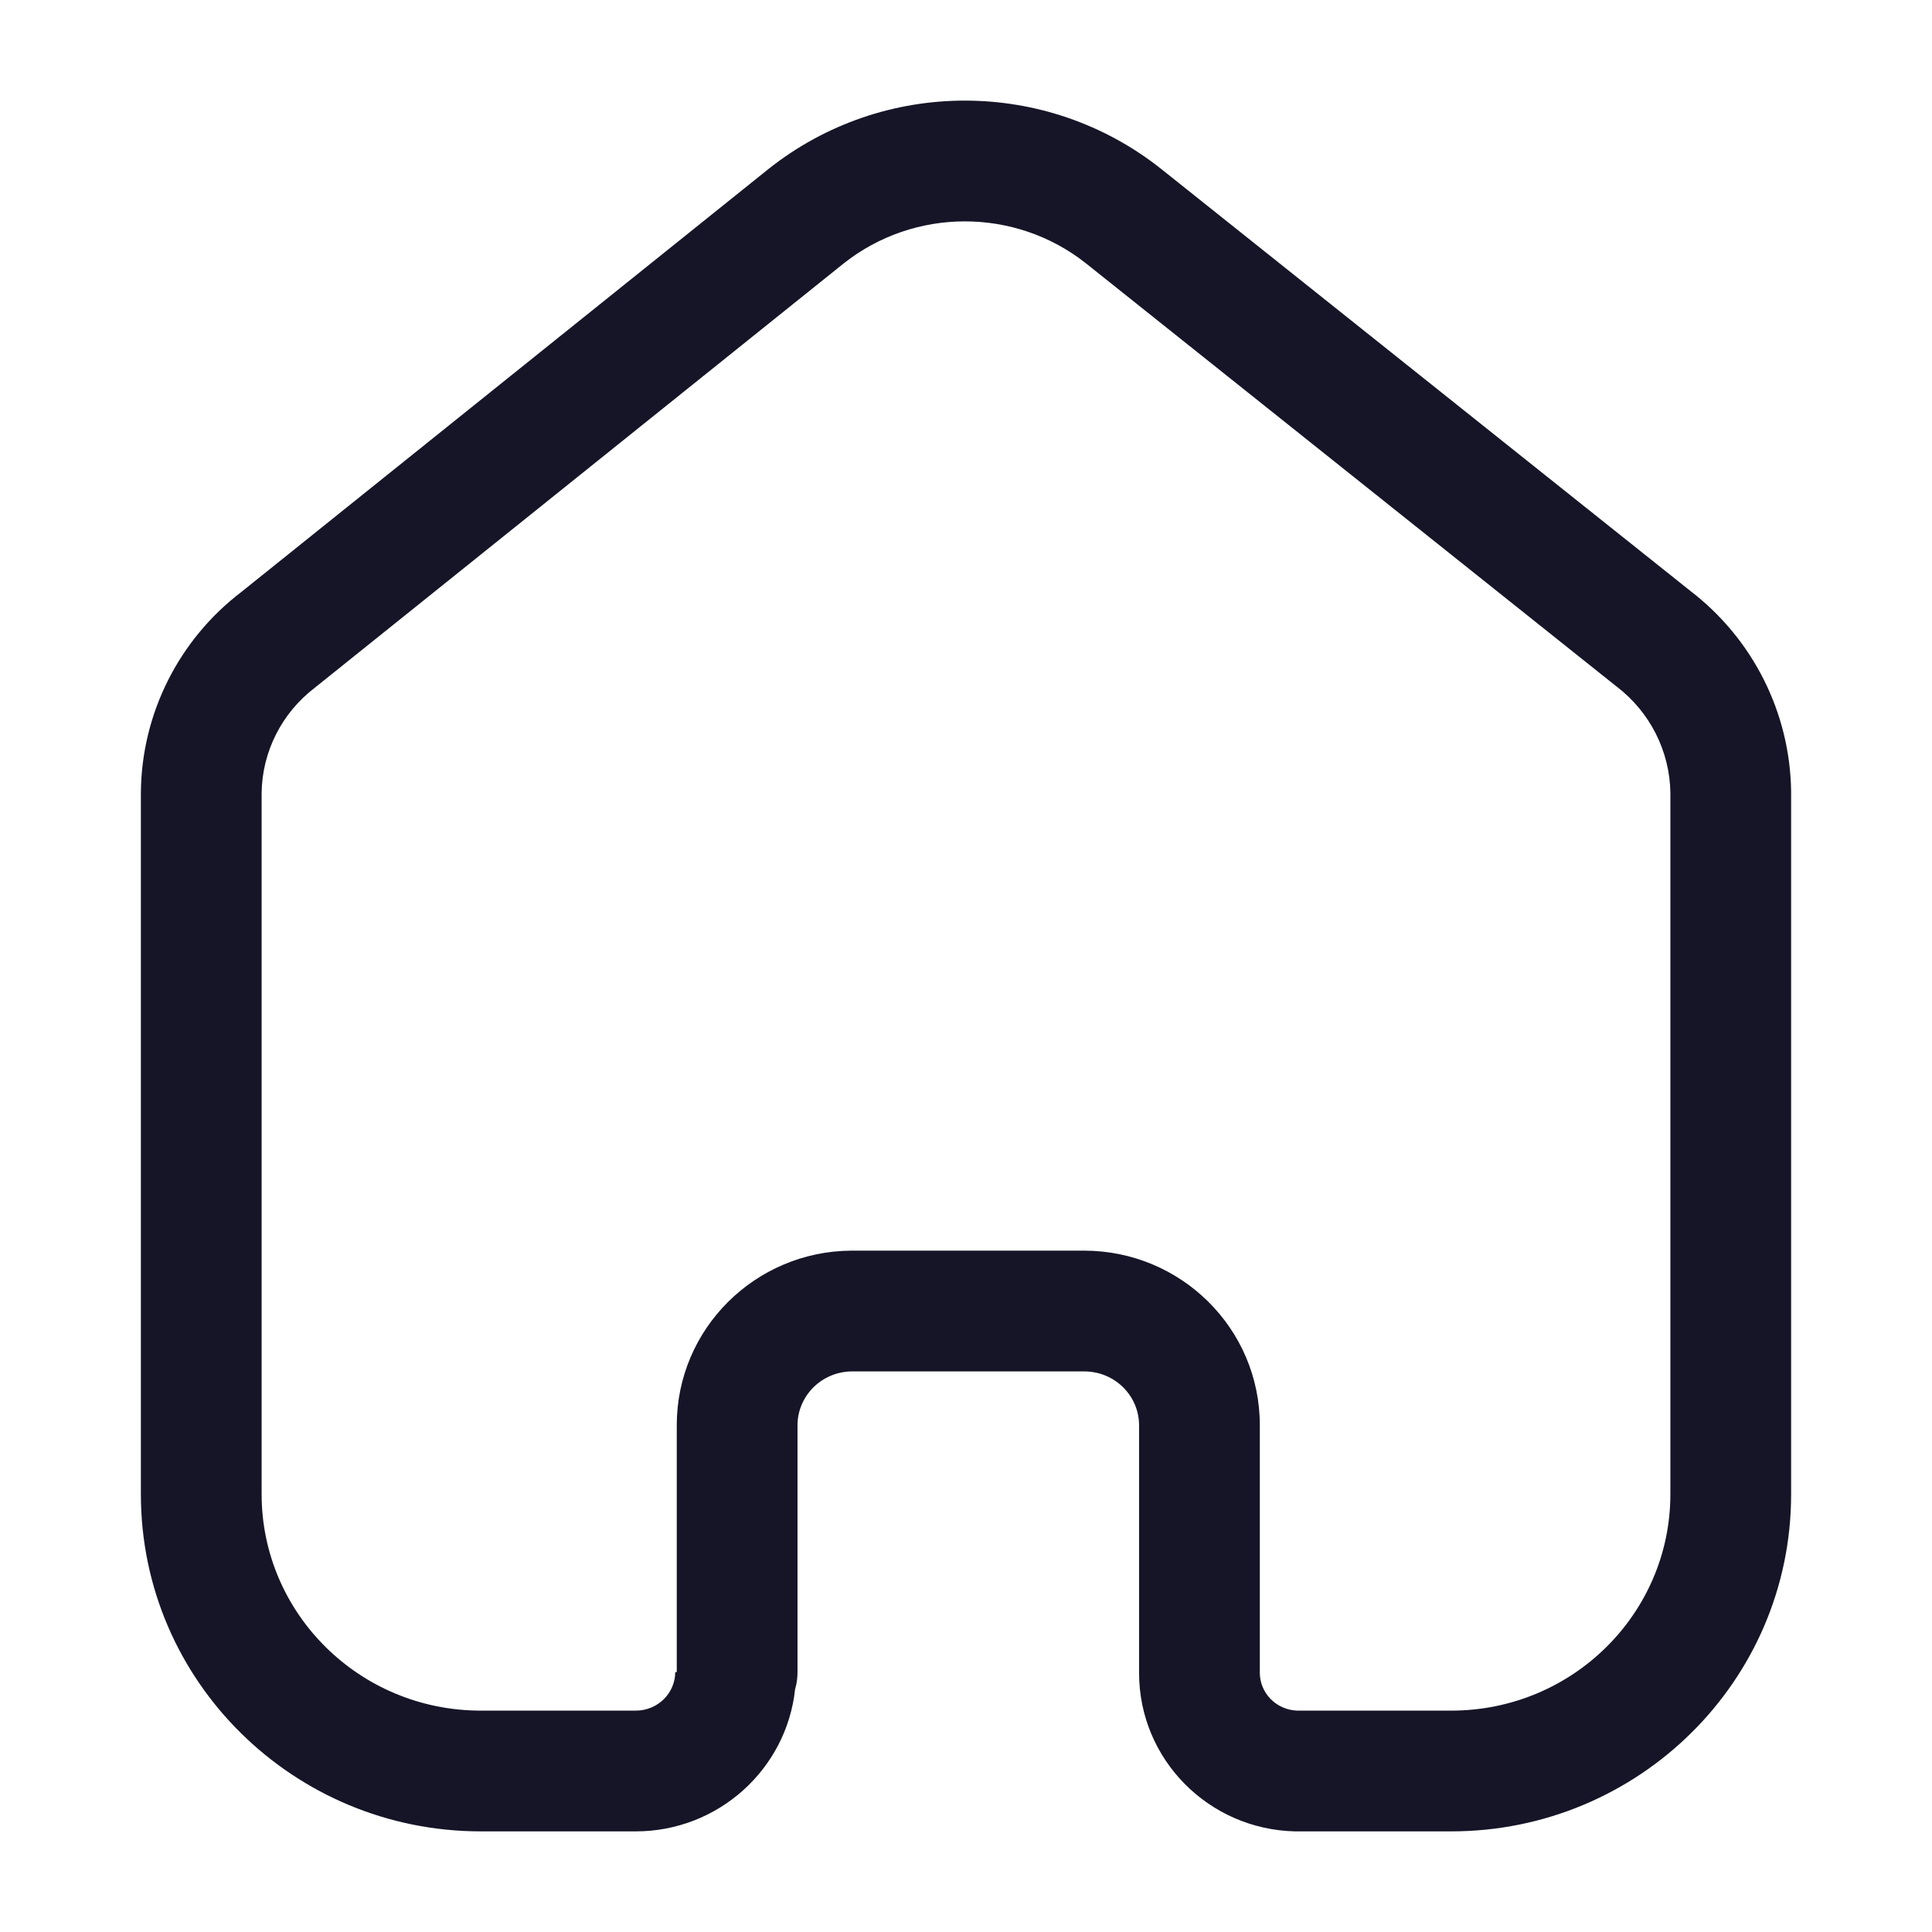 <svg viewBox="0 0 24 24" fill="none" xmlns="http://www.w3.org/2000/svg">
<path fill-rule="evenodd" clip-rule="evenodd" d="M9.548 2.098C10.973 0.967 12.998 0.967 14.424 2.098L14.425 2.099L21 7.342C21.775 7.937 22.236 8.852 22.25 9.828L22.25 9.838L22.25 18.562C22.25 20.882 20.352 22.75 18.027 22.75H16.103L16.086 22.75C15.016 22.725 14.15 21.858 14.15 20.781V20.781V17.705C14.15 17.342 13.852 17.036 13.467 17.036H10.584C10.202 17.039 9.907 17.345 9.907 17.705V20.771C9.907 20.845 9.897 20.917 9.877 20.984C9.77 21.982 8.918 22.75 7.897 22.75H5.973C3.648 22.75 1.75 20.882 1.75 18.562V9.84C1.76 8.862 2.222 7.945 3 7.352L9.548 2.098ZM8.407 20.771V17.705V17.705C8.407 16.505 9.383 15.543 10.576 15.536L10.581 15.536L13.467 15.536C14.666 15.536 15.65 16.5 15.65 17.705V20.781C15.65 21.027 15.849 21.24 16.114 21.25H18.027C19.538 21.25 20.75 20.039 20.75 18.562V9.843C20.741 9.33 20.497 8.846 20.083 8.529L20.07 8.519L13.492 3.273L13.491 3.272C12.612 2.576 11.36 2.576 10.481 3.272L3.931 8.527L3.915 8.54C3.5 8.855 3.256 9.339 3.25 9.851V18.562C3.25 20.039 4.462 21.25 5.973 21.25H7.897C8.175 21.25 8.388 21.029 8.388 20.771H8.407Z" fill="#161528"/>
</svg>
